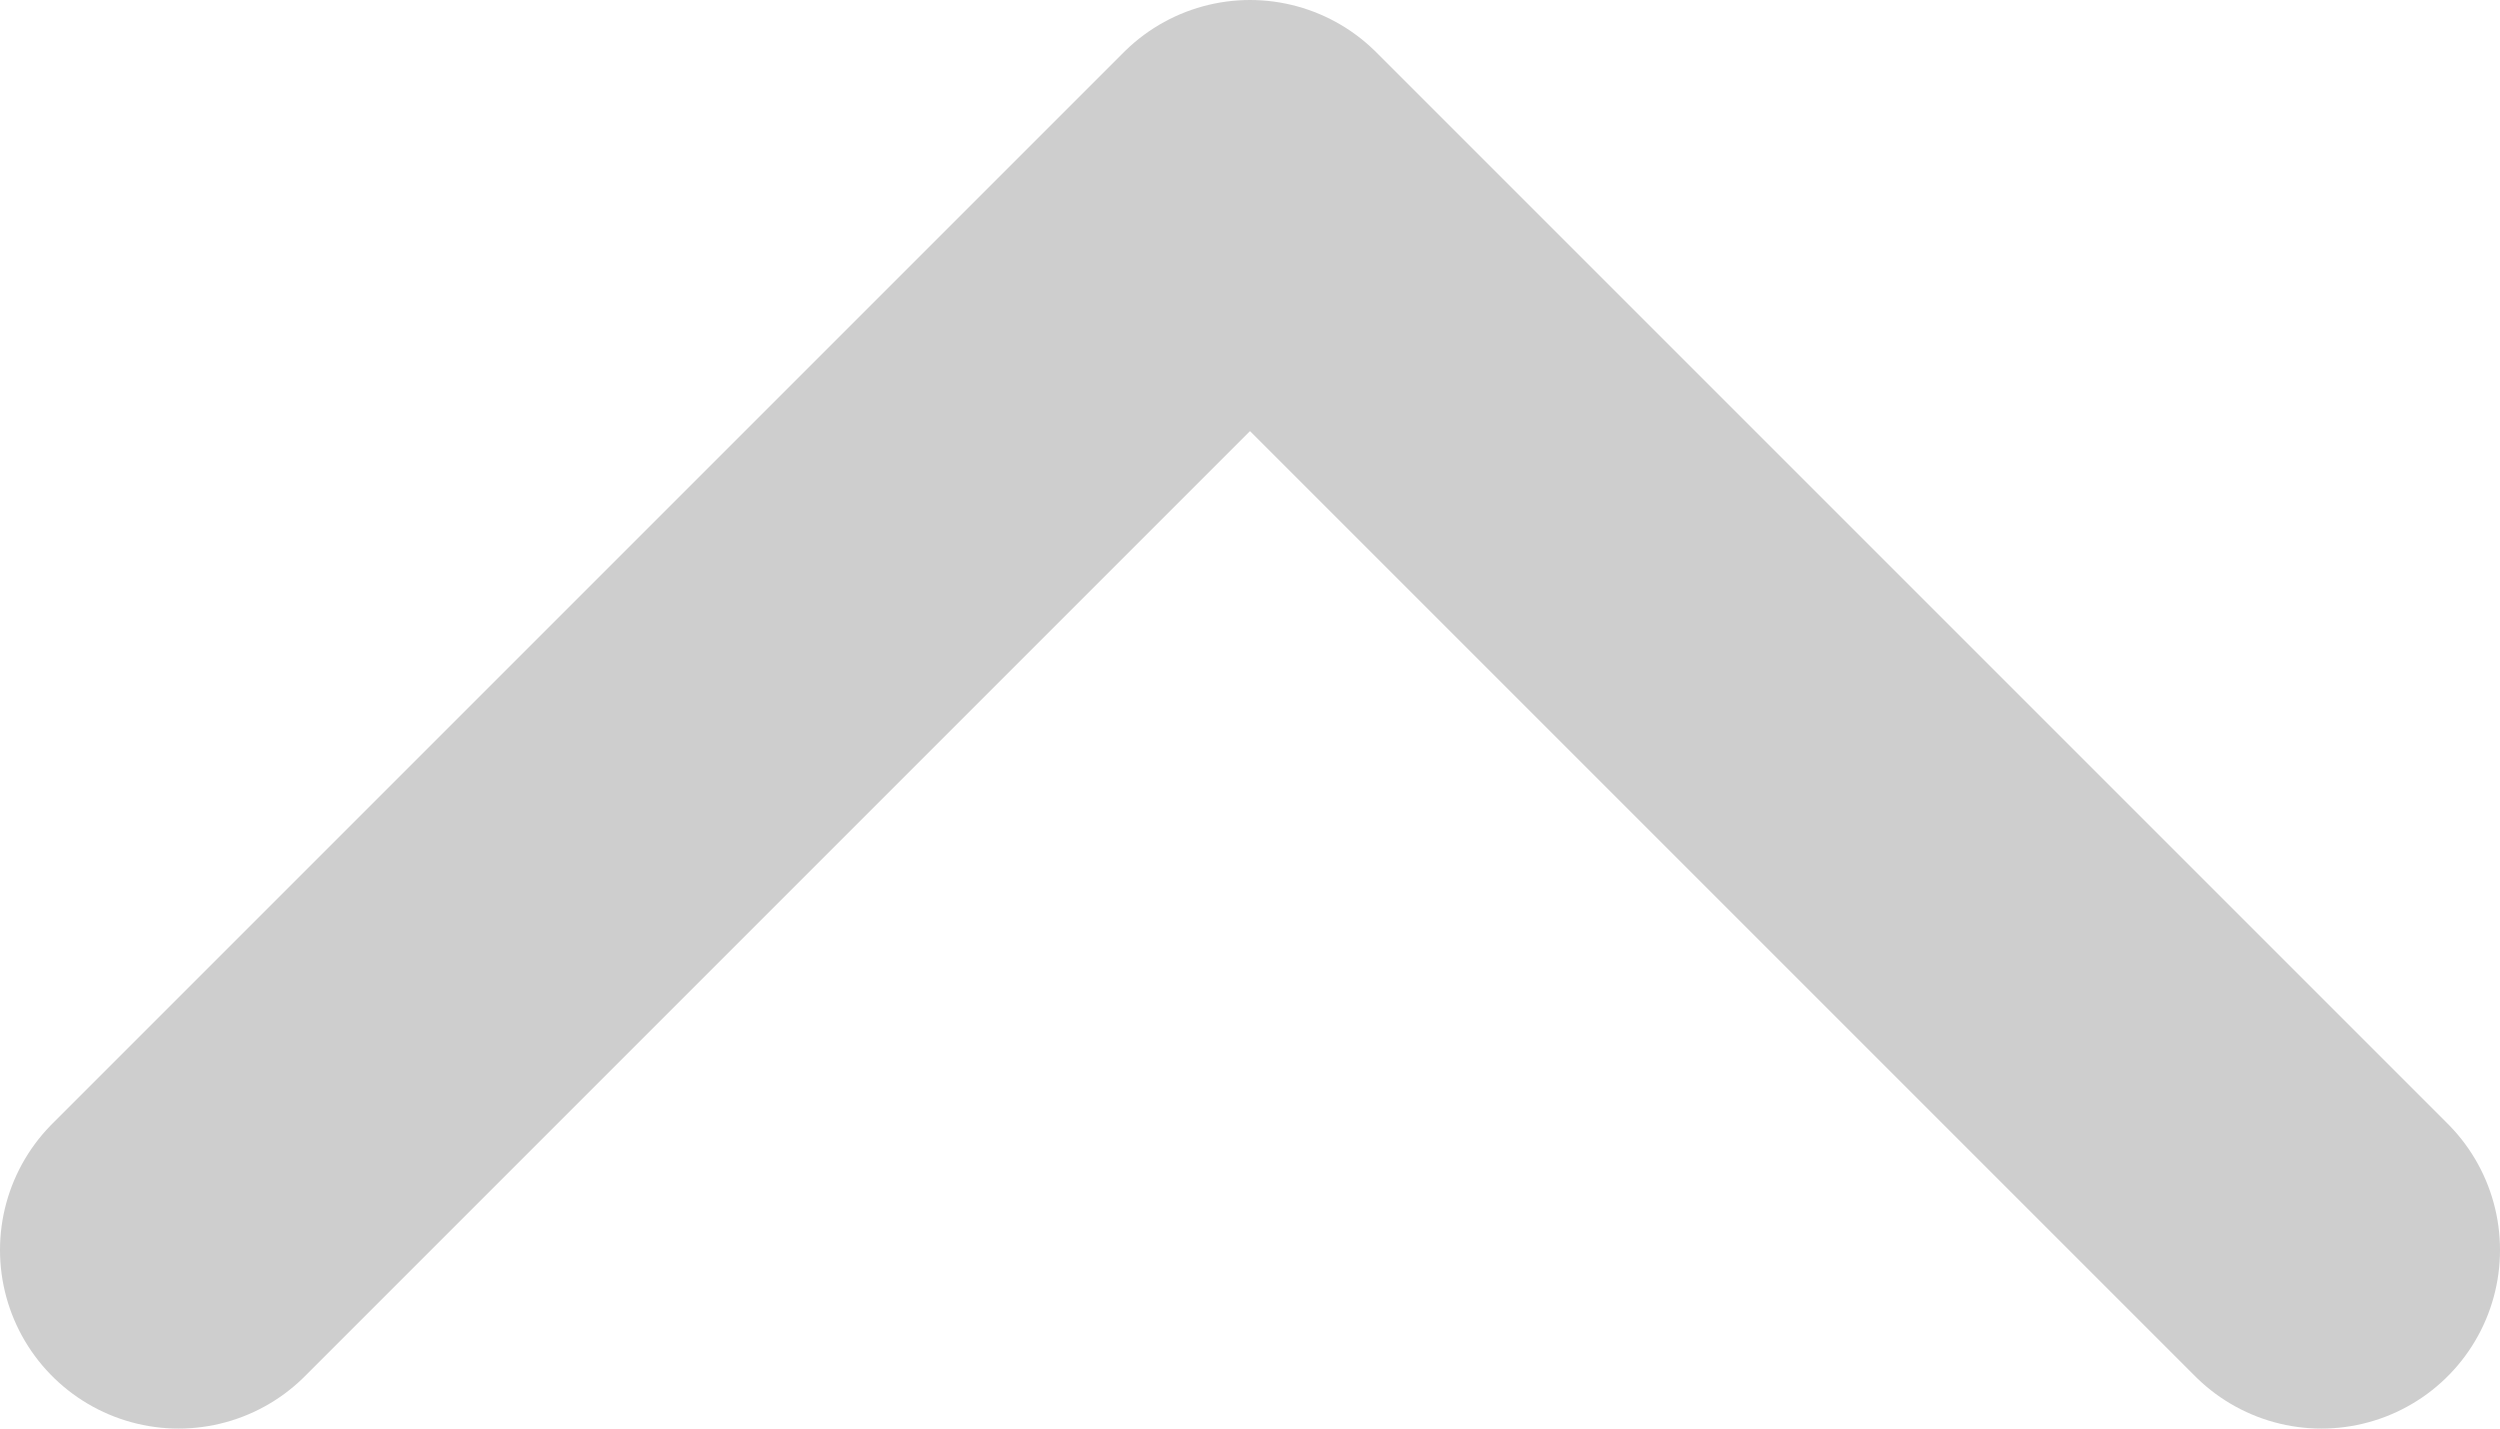 <svg width="14" height="8" viewBox="0 0 14 8" fill="none" xmlns="http://www.w3.org/2000/svg">
<path d="M13 7L7 1L1 7" stroke="#CECECE" stroke-width="2" stroke-linecap="round" stroke-linejoin="round"/>
</svg>
